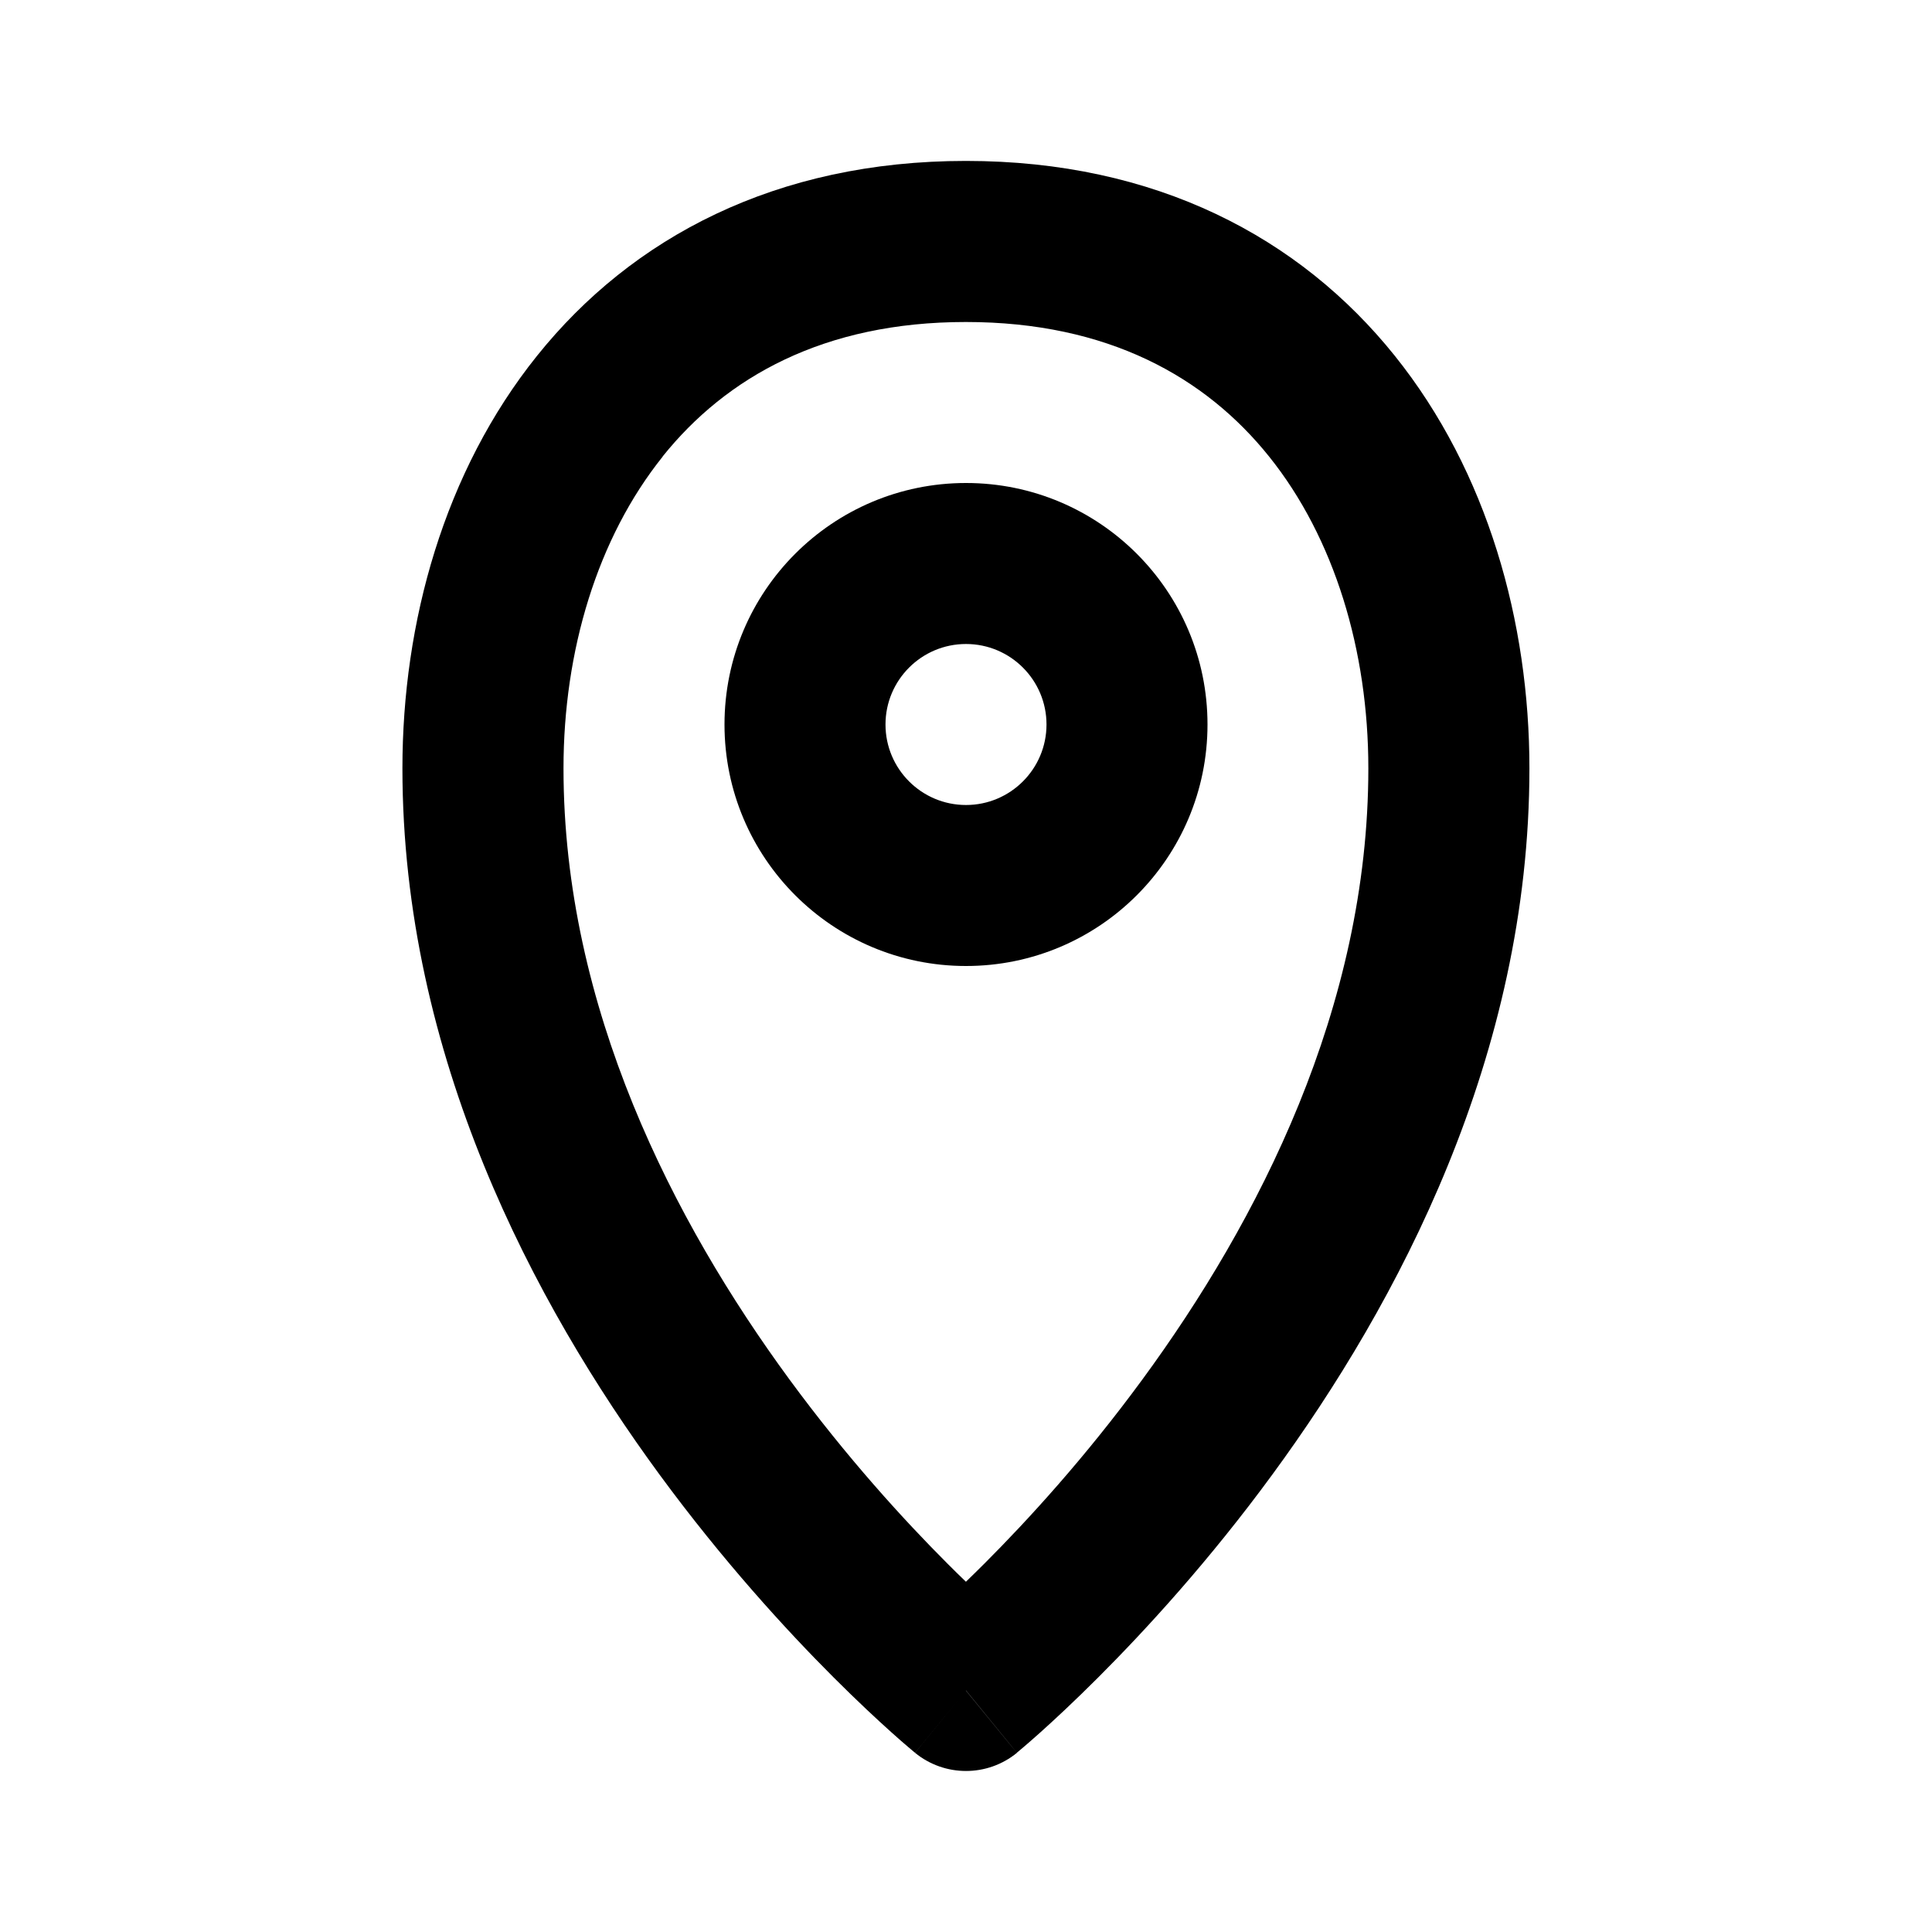 <svg fill="none" height="512" viewBox="0 0 24 24" width="512" xmlns="http://www.w3.org/2000/svg"><g clip-rule="evenodd" fill="rgb(0,0,0)" fill-rule="evenodd"><path d="m8.233 5.671c-.813 1.014-1.233 2.414-1.233 3.874 0 2.972 1.367 5.628 2.806 7.59.714.973 1.428 1.753 1.963 2.288.081.081.158.157.23.226.072-.07.149-.145.23-.226.535-.535 1.25-1.315 1.963-2.288 1.439-1.962 2.806-4.619 2.806-7.59 0-1.46-.42-2.861-1.233-3.874-.79-.985-2-1.671-3.767-1.671s-2.977.686-3.767 1.671zm3.767 15.329c-.633.774-.633.774-.634.773l-.001-.001-.002-.002-.005-.004-.017-.014c-.014-.012-.034-.028-.059-.05-.05-.042-.12-.103-.208-.182-.176-.158-.424-.388-.719-.683-.59-.59-1.375-1.447-2.162-2.519-1.561-2.129-3.194-5.199-3.194-8.773 0-1.813.517-3.685 1.673-5.126 1.179-1.47 2.969-2.42 5.327-2.42 2.358 0 4.148.95 5.327 2.42 1.156 1.441 1.673 3.313 1.673 5.126 0 3.574-1.633 6.644-3.194 8.773-.786 1.073-1.572 1.929-2.162 2.519-.295.295-.543.525-.719.683-.088.079-.159.14-.208.182-.025.021-.044.038-.059.05l-.017.014-.005.004-.002.002-.001.001c-0.0 0-.001.001-.634-.773zm0 0 .633.774c-.368.301-.898.301-1.266 0z"/><path d="m12 8c-.552 0-1 .448-1 1s.448 1 1 1 1-.448 1-1-.448-1-1-1zm-3 1c0-1.657 1.343-3 3-3s3 1.343 3 3c0 1.657-1.343 3-3 3s-3-1.343-3-3z"/></g></svg>